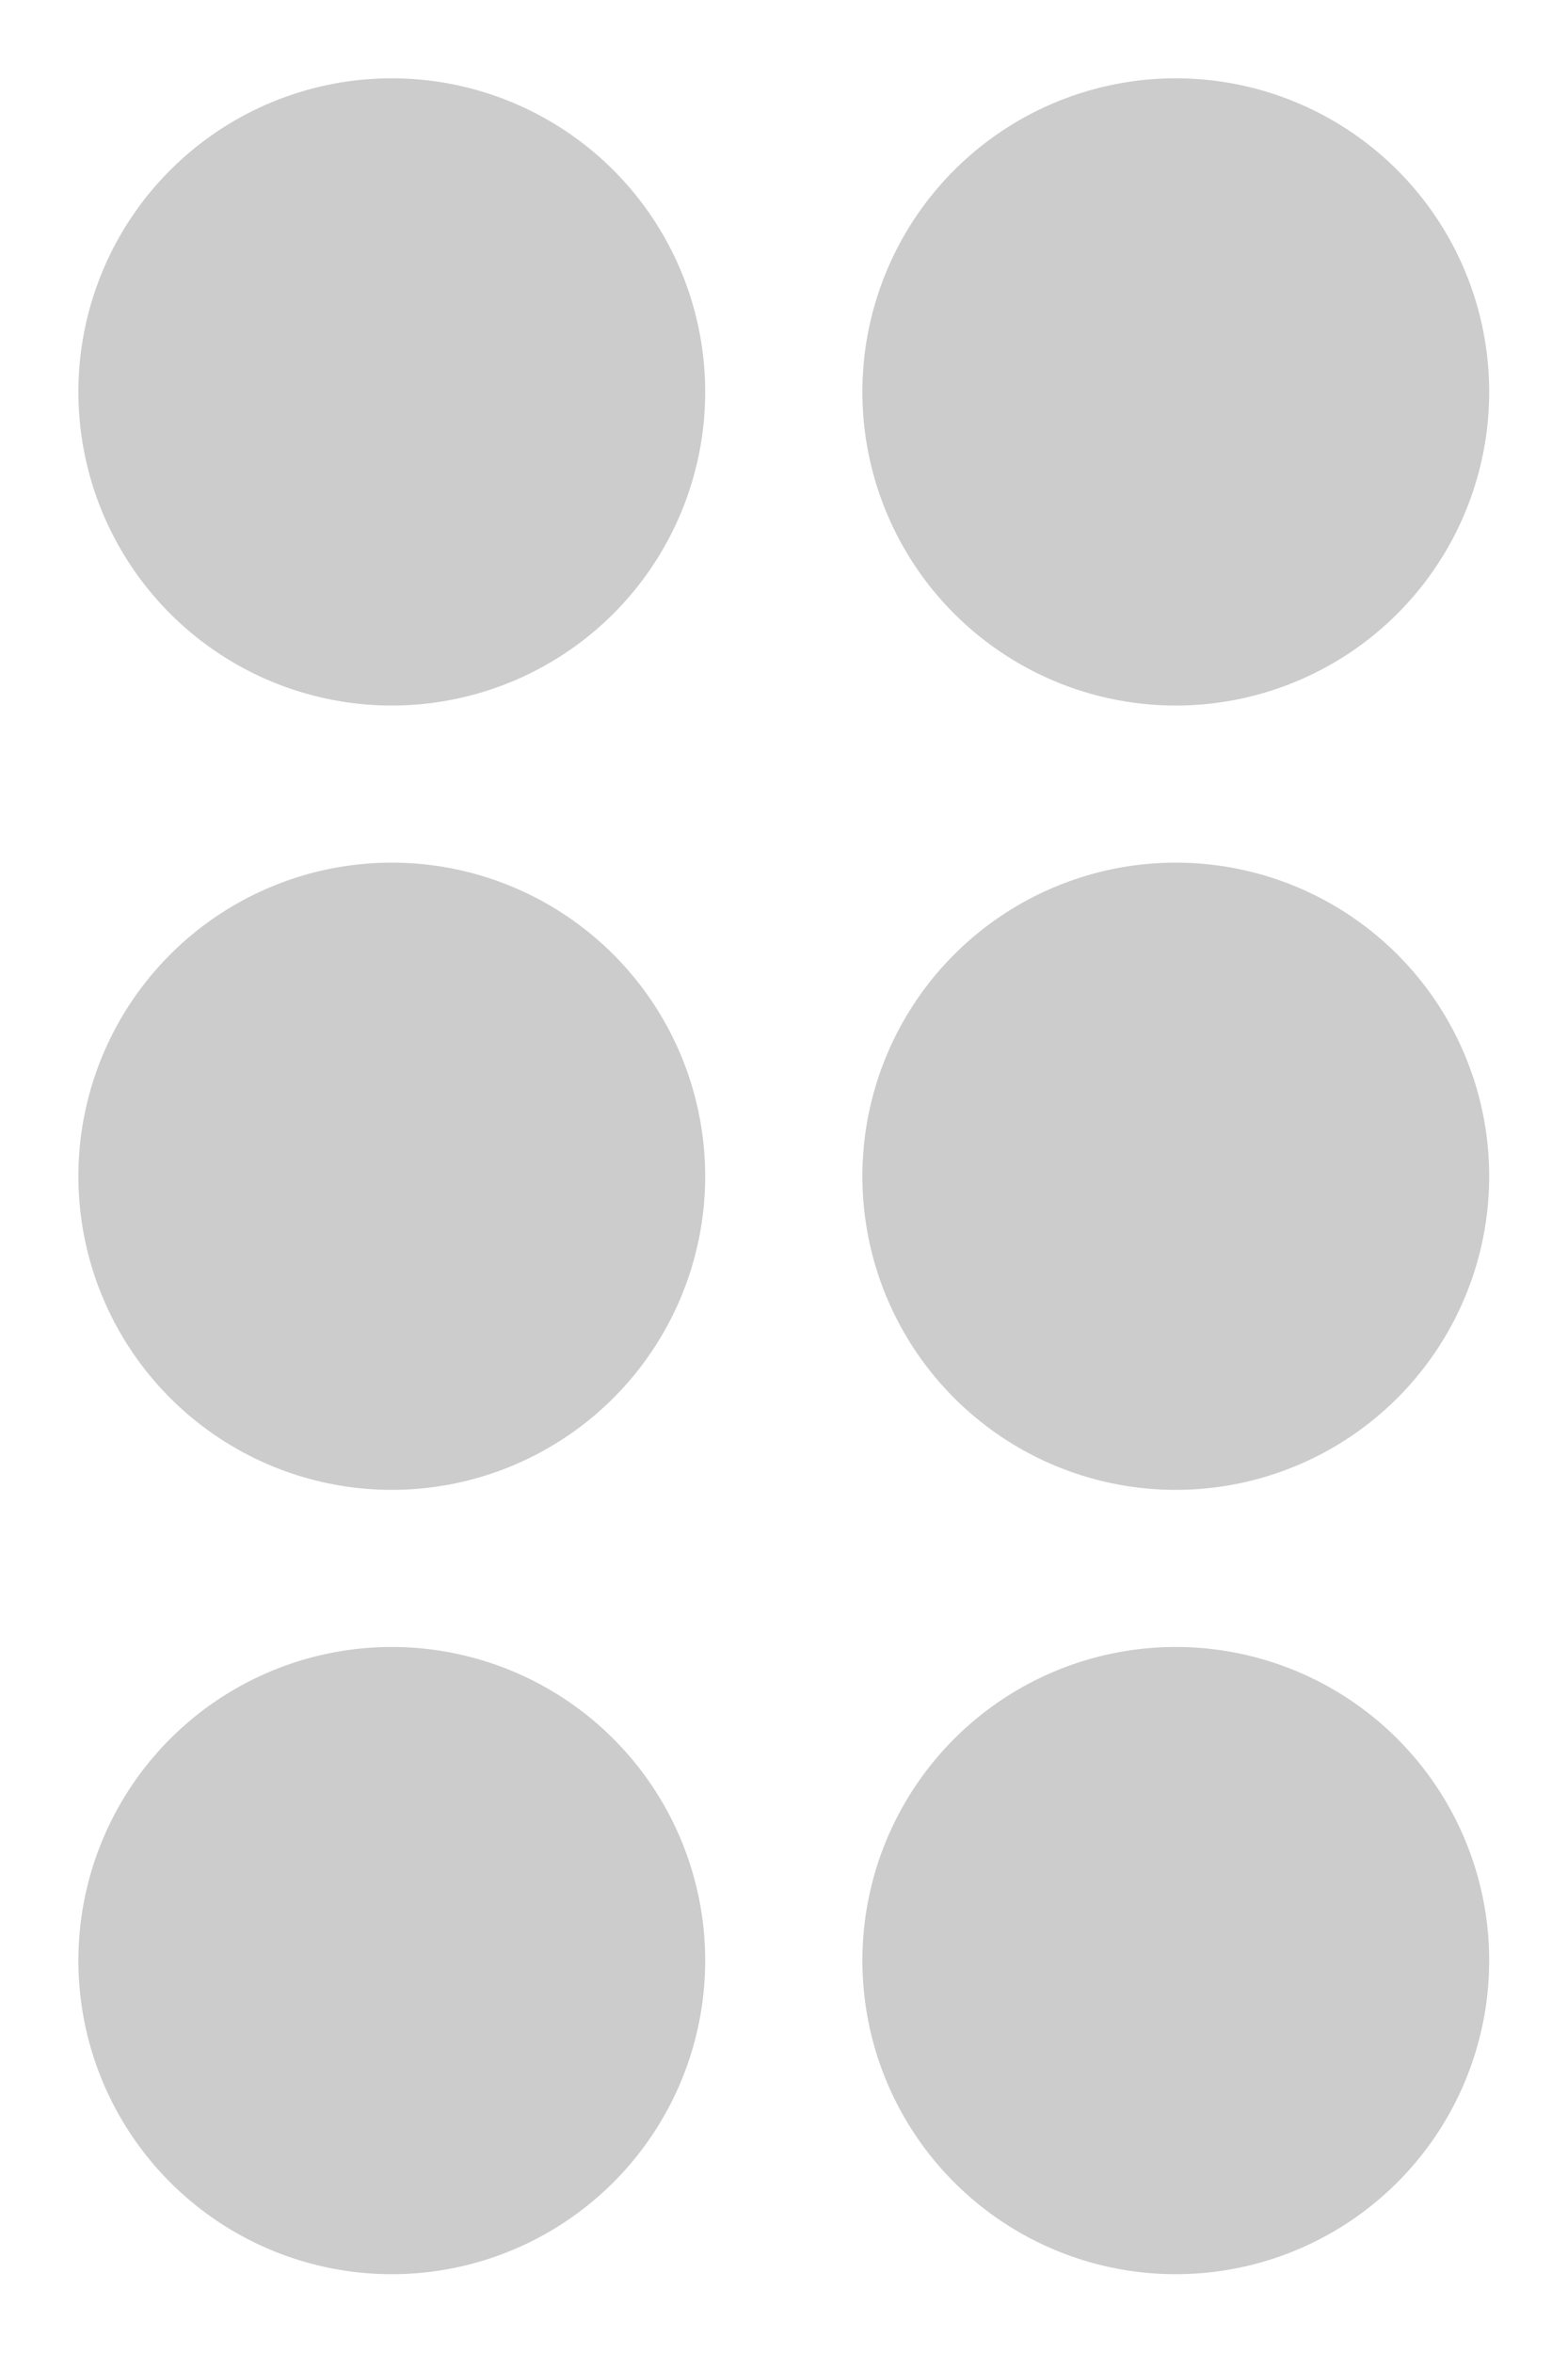 <?xml version="1.0" encoding="UTF-8" standalone="no"?>
<!-- Created with Inkscape (http://www.inkscape.org/) -->
<svg
   xmlns:dc="http://purl.org/dc/elements/1.1/"
   xmlns:cc="http://creativecommons.org/ns#"
   xmlns:rdf="http://www.w3.org/1999/02/22-rdf-syntax-ns#"
   xmlns:svg="http://www.w3.org/2000/svg"
   xmlns="http://www.w3.org/2000/svg"
   xmlns:sodipodi="http://sodipodi.sourceforge.net/DTD/sodipodi-0.dtd"
   xmlns:inkscape="http://www.inkscape.org/namespaces/inkscape"
   width="10"
   height="15"
   id="svg2"
   sodipodi:version="0.32"
   inkscape:version="0.46"
   version="1.0"
   sodipodi:docname="draggable.svg"
   inkscape:output_extension="org.inkscape.output.svg.inkscape"
   inkscape:export-filename="/Users/night/Documents/200901/QualificacaoHugo/pesquisa-floss/draggable.png"
   inkscape:export-xdpi="90"
   inkscape:export-ydpi="90">
  <defs
     id="defs4">
    <inkscape:perspective
       sodipodi:type="inkscape:persp3d"
       inkscape:vp_x="0 : 526.18109 : 1"
       inkscape:vp_y="0 : 1000 : 0"
       inkscape:vp_z="744.09448 : 526.18109 : 1"
       inkscape:persp3d-origin="372.04724 : 350.78739 : 1"
       id="perspective10" />
  </defs>
  <sodipodi:namedview
     id="base"
     pagecolor="#ffffff"
     bordercolor="#666666"
     borderopacity="1.0"
     gridtolerance="10000"
     guidetolerance="10"
     objecttolerance="10"
     inkscape:pageopacity="0.0"
     inkscape:pageshadow="2"
     inkscape:zoom="24.9"
     inkscape:cx="-3.1726908"
     inkscape:cy="10"
     inkscape:document-units="px"
     inkscape:current-layer="layer1"
     showgrid="false"
     showguides="true"
     inkscape:guide-bbox="true"
     inkscape:window-width="1676"
     inkscape:window-height="1006"
     inkscape:window-x="4"
     inkscape:window-y="0" />
  <g
     inkscape:label="Layer 1"
     inkscape:groupmode="layer"
     id="layer1">
    <path
       sodipodi:type="arc"
       style="opacity:1;fill:#000000;fill-opacity:0.2;stroke:none;stroke-width:2;stroke-linecap:round;stroke-linejoin:round;stroke-miterlimit:4;stroke-dasharray:none;stroke-dashoffset:0;stroke-opacity:1"
       id="path2383"
       sodipodi:cx="3.4538152"
       sodipodi:cy="3.4538152"
       sodipodi:rx="2.5301204"
       sodipodi:ry="2.4497993"
       d="M 5.984,3.454 A 2.53,2.45 0 1 1 0.924,3.454 A 2.53,2.45 0 1 1 5.984,3.454 z"
       transform="matrix(0.79,0,0,0.816,-0.23,-0.32)" />
    <path
       sodipodi:type="arc"
       style="opacity:1;fill:#000000;fill-opacity:0.2;stroke:none;stroke-width:2;stroke-linecap:round;stroke-linejoin:round;stroke-miterlimit:4;stroke-dasharray:none;stroke-dashoffset:0;stroke-opacity:1"
       id="path3155"
       sodipodi:cx="3.4538152"
       sodipodi:cy="3.4538152"
       sodipodi:rx="2.5301204"
       sodipodi:ry="2.4497993"
       d="M 5.984,3.454 A 2.53,2.45 0 1 1 0.924,3.454 A 2.53,2.45 0 1 1 5.984,3.454 z"
       transform="matrix(0.79,0,0,0.816,4.77,-0.32)" />
    <path
       sodipodi:type="arc"
       style="opacity:1;fill:#000000;fill-opacity:0.2;stroke:none;stroke-width:2;stroke-linecap:round;stroke-linejoin:round;stroke-miterlimit:4;stroke-dasharray:none;stroke-dashoffset:0;stroke-opacity:1"
       id="path3157"
       sodipodi:cx="3.4538152"
       sodipodi:cy="3.4538152"
       sodipodi:rx="2.5301204"
       sodipodi:ry="2.4497993"
       d="M 5.984,3.454 A 2.53,2.45 0 1 1 0.924,3.454 A 2.53,2.45 0 1 1 5.984,3.454 z"
       transform="matrix(0.79,0,0,0.816,-0.23,4.68)" />
    <path
       sodipodi:type="arc"
       style="opacity:1;fill:#000000;fill-opacity:0.2;stroke:none;stroke-width:2;stroke-linecap:round;stroke-linejoin:round;stroke-miterlimit:4;stroke-dasharray:none;stroke-dashoffset:0;stroke-opacity:1"
       id="path3159"
       sodipodi:cx="3.4538152"
       sodipodi:cy="3.4538152"
       sodipodi:rx="2.5301204"
       sodipodi:ry="2.4497993"
       d="M 5.984,3.454 A 2.53,2.45 0 1 1 0.924,3.454 A 2.53,2.45 0 1 1 5.984,3.454 z"
       transform="matrix(0.79,0,0,0.816,4.77,4.68)" />
    <path
       sodipodi:type="arc"
       style="opacity:1;fill:#000000;fill-opacity:0.2;stroke:none;stroke-width:2;stroke-linecap:round;stroke-linejoin:round;stroke-miterlimit:4;stroke-dasharray:none;stroke-dashoffset:0;stroke-opacity:1"
       id="path3161"
       sodipodi:cx="3.4538152"
       sodipodi:cy="3.4538152"
       sodipodi:rx="2.5301204"
       sodipodi:ry="2.4497993"
       d="M 5.984,3.454 A 2.53,2.45 0 1 1 0.924,3.454 A 2.53,2.45 0 1 1 5.984,3.454 z"
       transform="matrix(0.79,0,0,0.816,-0.23,9.68)" />
    <path
       sodipodi:type="arc"
       style="opacity:1;fill:#000000;fill-opacity:0.2;stroke:none;stroke-width:2;stroke-linecap:round;stroke-linejoin:round;stroke-miterlimit:4;stroke-dasharray:none;stroke-dashoffset:0;stroke-opacity:1"
       id="path3163"
       sodipodi:cx="3.4538152"
       sodipodi:cy="3.4538152"
       sodipodi:rx="2.5301204"
       sodipodi:ry="2.4497993"
       d="M 5.984,3.454 A 2.53,2.45 0 1 1 0.924,3.454 A 2.53,2.45 0 1 1 5.984,3.454 z"
       transform="matrix(0.79,0,0,0.816,4.77,9.68)" />
  </g>
</svg>

